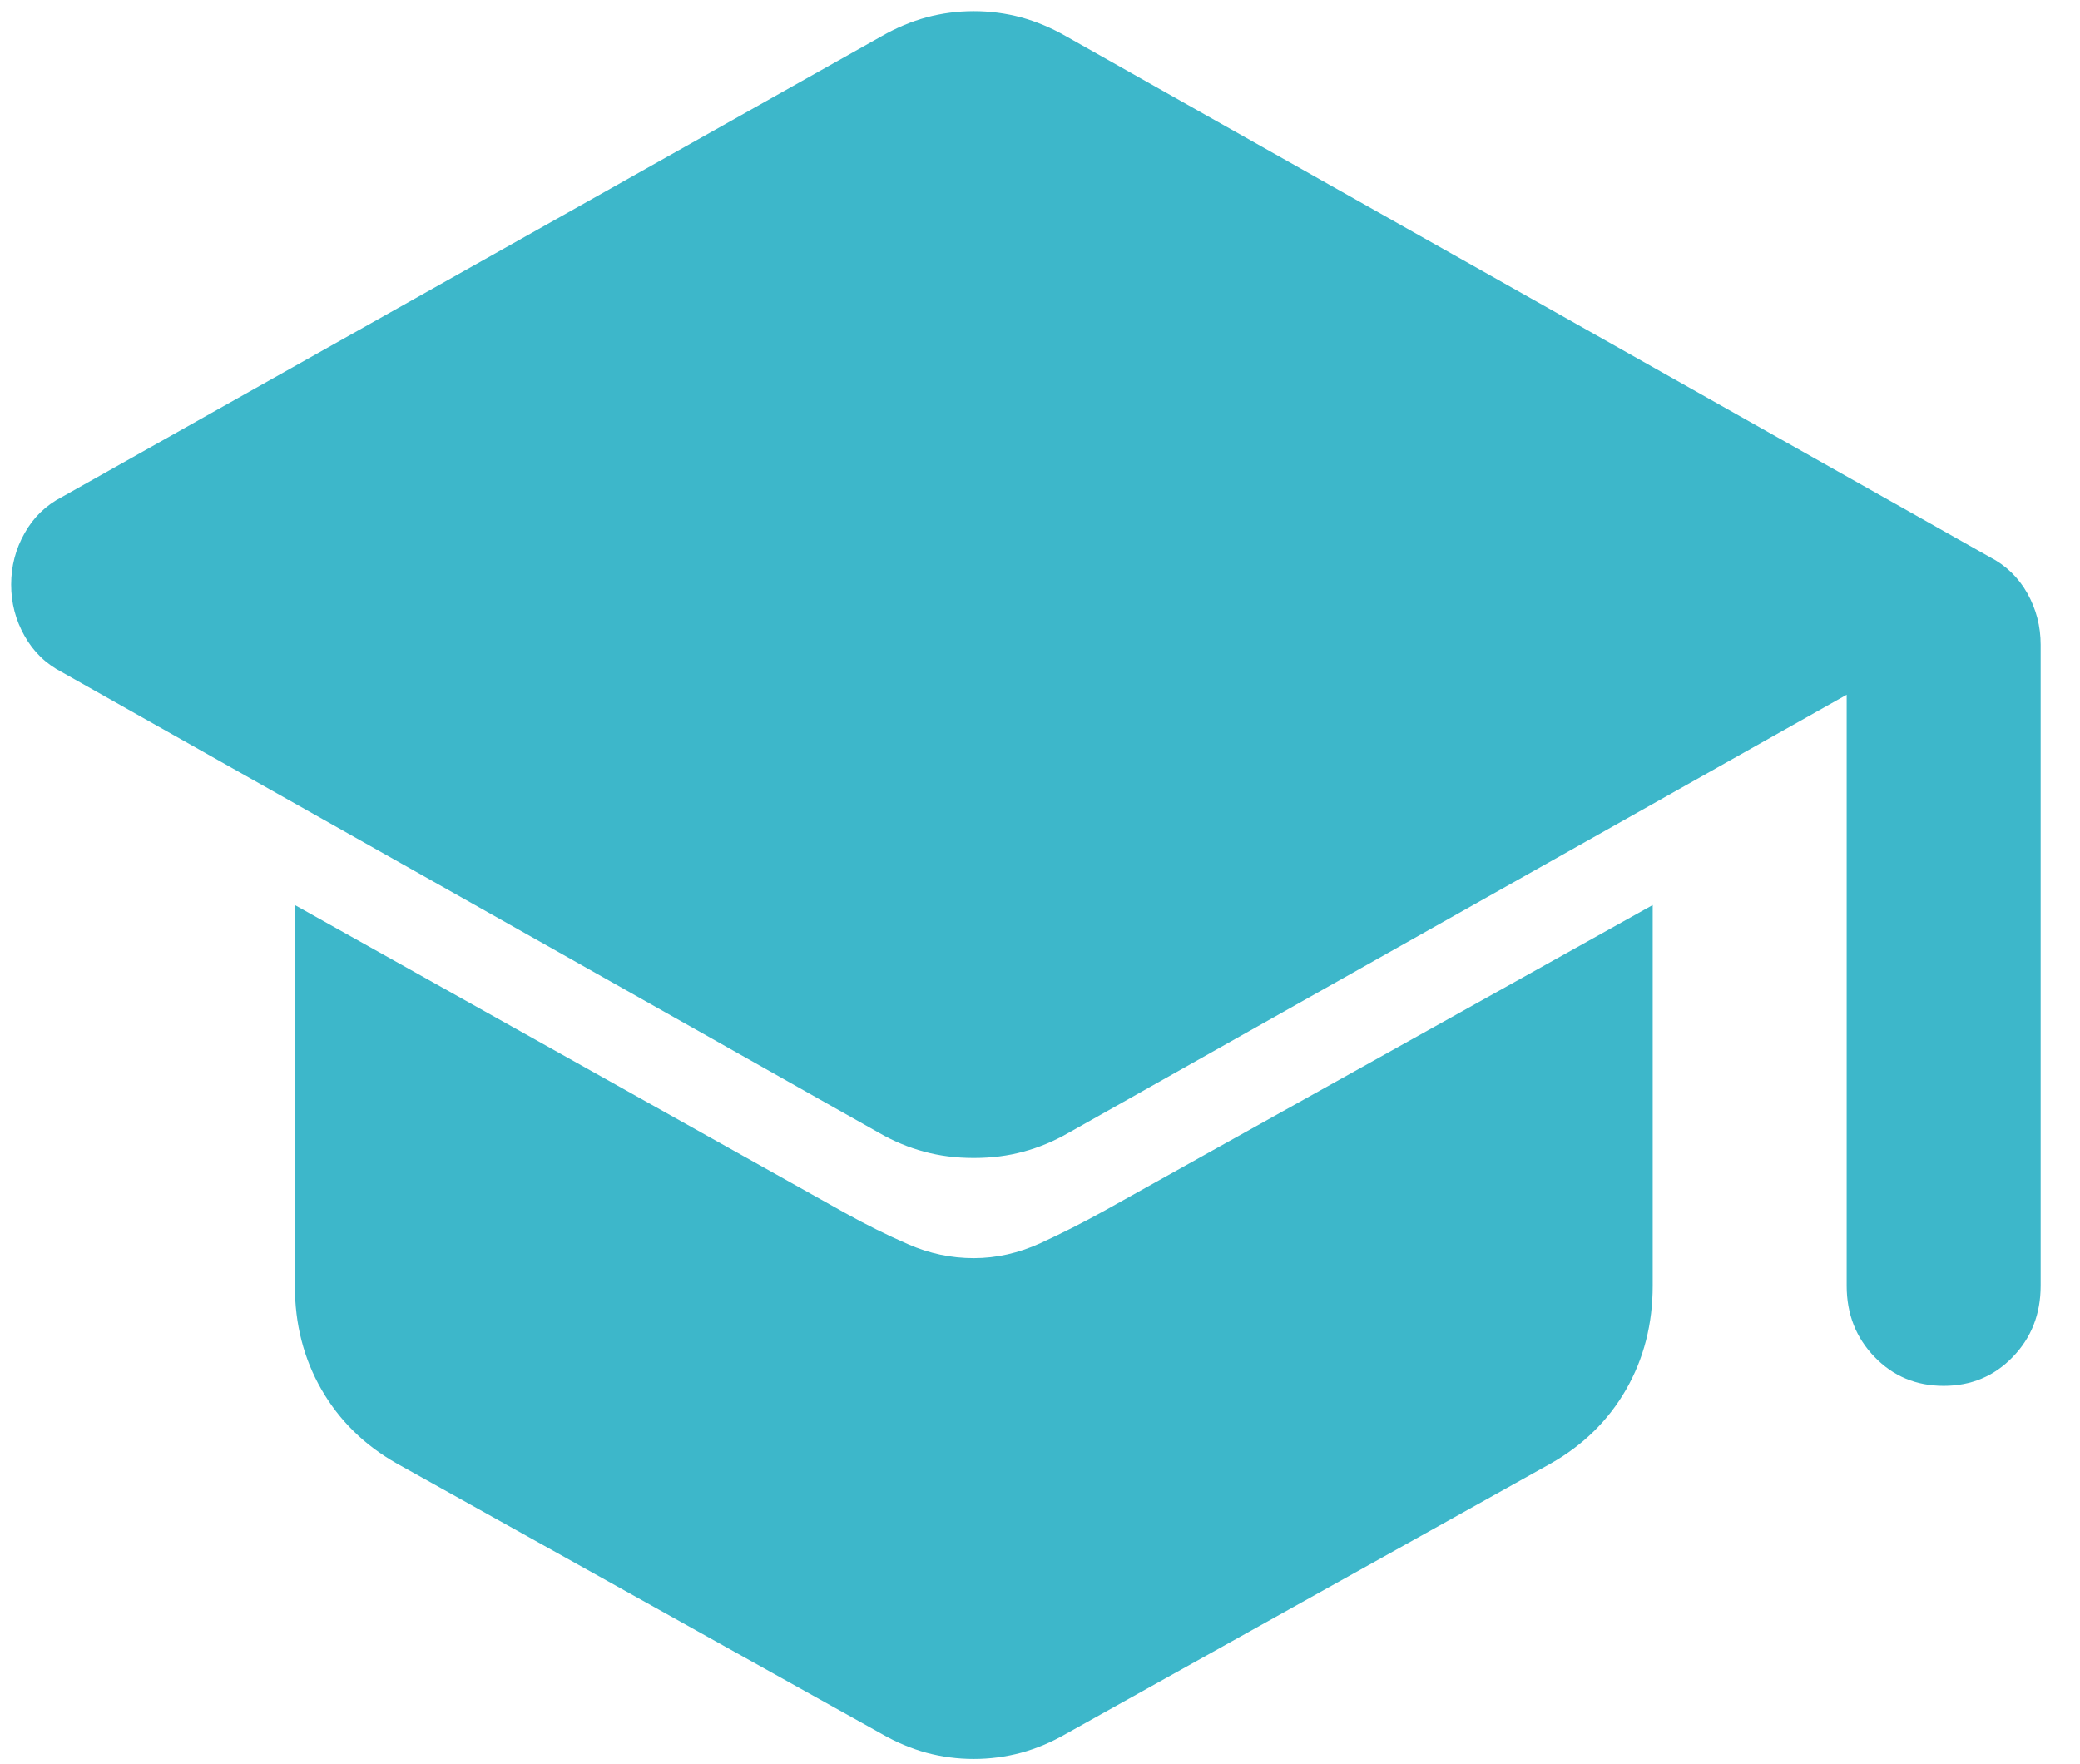 <svg width="46" height="39" viewBox="0 0 46 39" fill="none" xmlns="http://www.w3.org/2000/svg">
<path d="M42.985 30.646C42.377 30.646 41.868 30.433 41.458 30.008C41.046 29.584 40.84 29.058 40.84 28.431V15.363L23.627 25.053C23.305 25.238 22.974 25.376 22.634 25.467C22.295 25.56 21.929 25.607 21.535 25.607C21.142 25.607 20.776 25.56 20.437 25.467C20.097 25.376 19.766 25.238 19.444 25.053L1.373 14.865C1.015 14.68 0.739 14.412 0.543 14.061C0.345 13.711 0.247 13.333 0.247 12.927C0.247 12.521 0.345 12.143 0.543 11.793C0.739 11.441 1.015 11.173 1.373 10.989L19.498 0.8C19.82 0.616 20.15 0.477 20.489 0.384C20.829 0.293 21.178 0.247 21.535 0.247C21.893 0.247 22.242 0.293 22.582 0.384C22.921 0.477 23.251 0.616 23.573 0.8L44.004 12.318C44.361 12.502 44.639 12.77 44.836 13.12C45.032 13.471 45.13 13.85 45.13 14.256V28.431C45.13 29.058 44.924 29.584 44.512 30.008C44.102 30.433 43.593 30.646 42.985 30.646ZM21.535 38.896C21.178 38.896 20.829 38.85 20.489 38.759C20.15 38.666 19.82 38.527 19.498 38.342L8.773 32.362C8.058 31.956 7.504 31.412 7.111 30.73C6.717 30.046 6.521 29.28 6.521 28.431V20.014L18.693 26.825C19.158 27.084 19.623 27.314 20.088 27.516C20.552 27.72 21.035 27.822 21.535 27.822C22.036 27.822 22.528 27.711 23.011 27.49C23.493 27.268 23.966 27.028 24.431 26.77L36.55 20.014V28.431C36.55 29.28 36.353 30.046 35.96 30.73C35.567 31.412 35.013 31.956 34.298 32.362L23.573 38.342C23.251 38.527 22.921 38.666 22.582 38.759C22.242 38.85 21.893 38.896 21.535 38.896Z" fill="#3DB7CA"/>
</svg>
